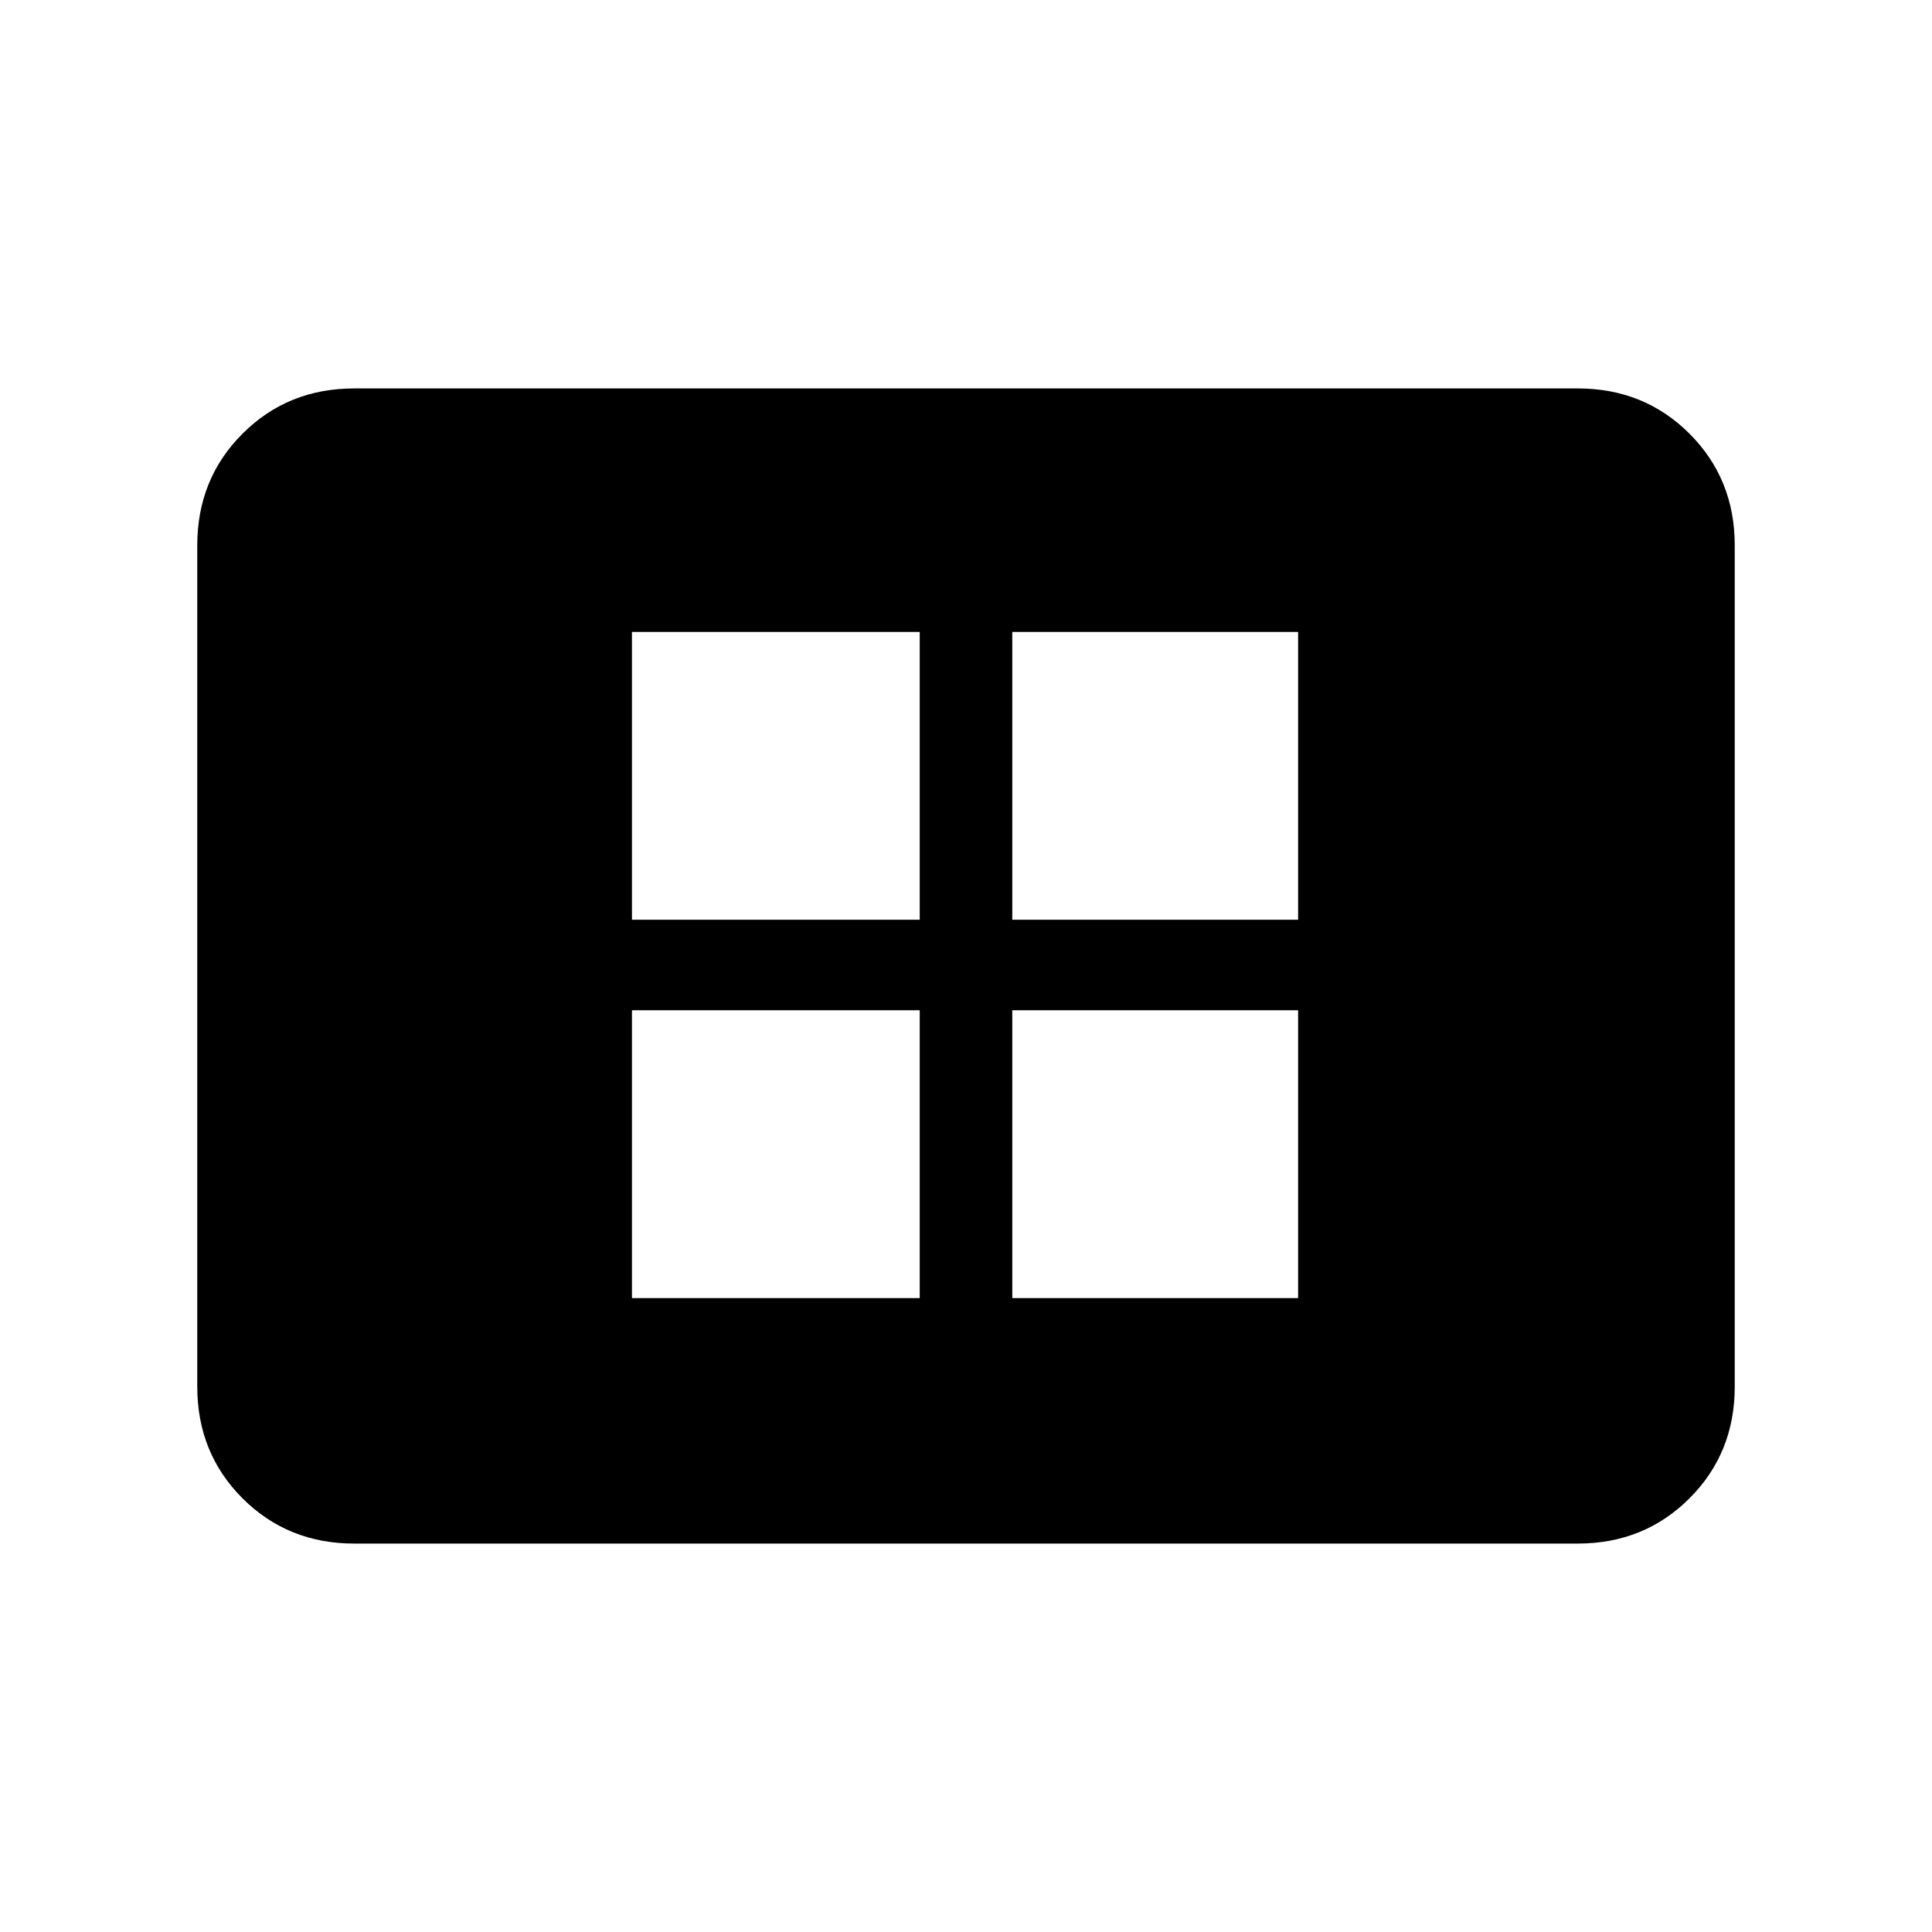<svg xmlns="http://www.w3.org/2000/svg" height="20" width="20"><path d="M6.542 13.438h2.979v-2.98H6.542Zm0-3.917h2.979V6.542H6.542Zm3.937 3.917h2.959v-2.98h-2.959Zm0-3.917h2.959V6.542h-2.959Zm-6.812 6.458q-.688 0-1.157-.469-.468-.468-.468-1.156V5.646q0-.688.468-1.156.469-.469 1.157-.469h12.666q.688 0 1.157.469.468.468.468 1.156v8.708q0 .688-.468 1.156-.469.469-1.157.469Z"/></svg>